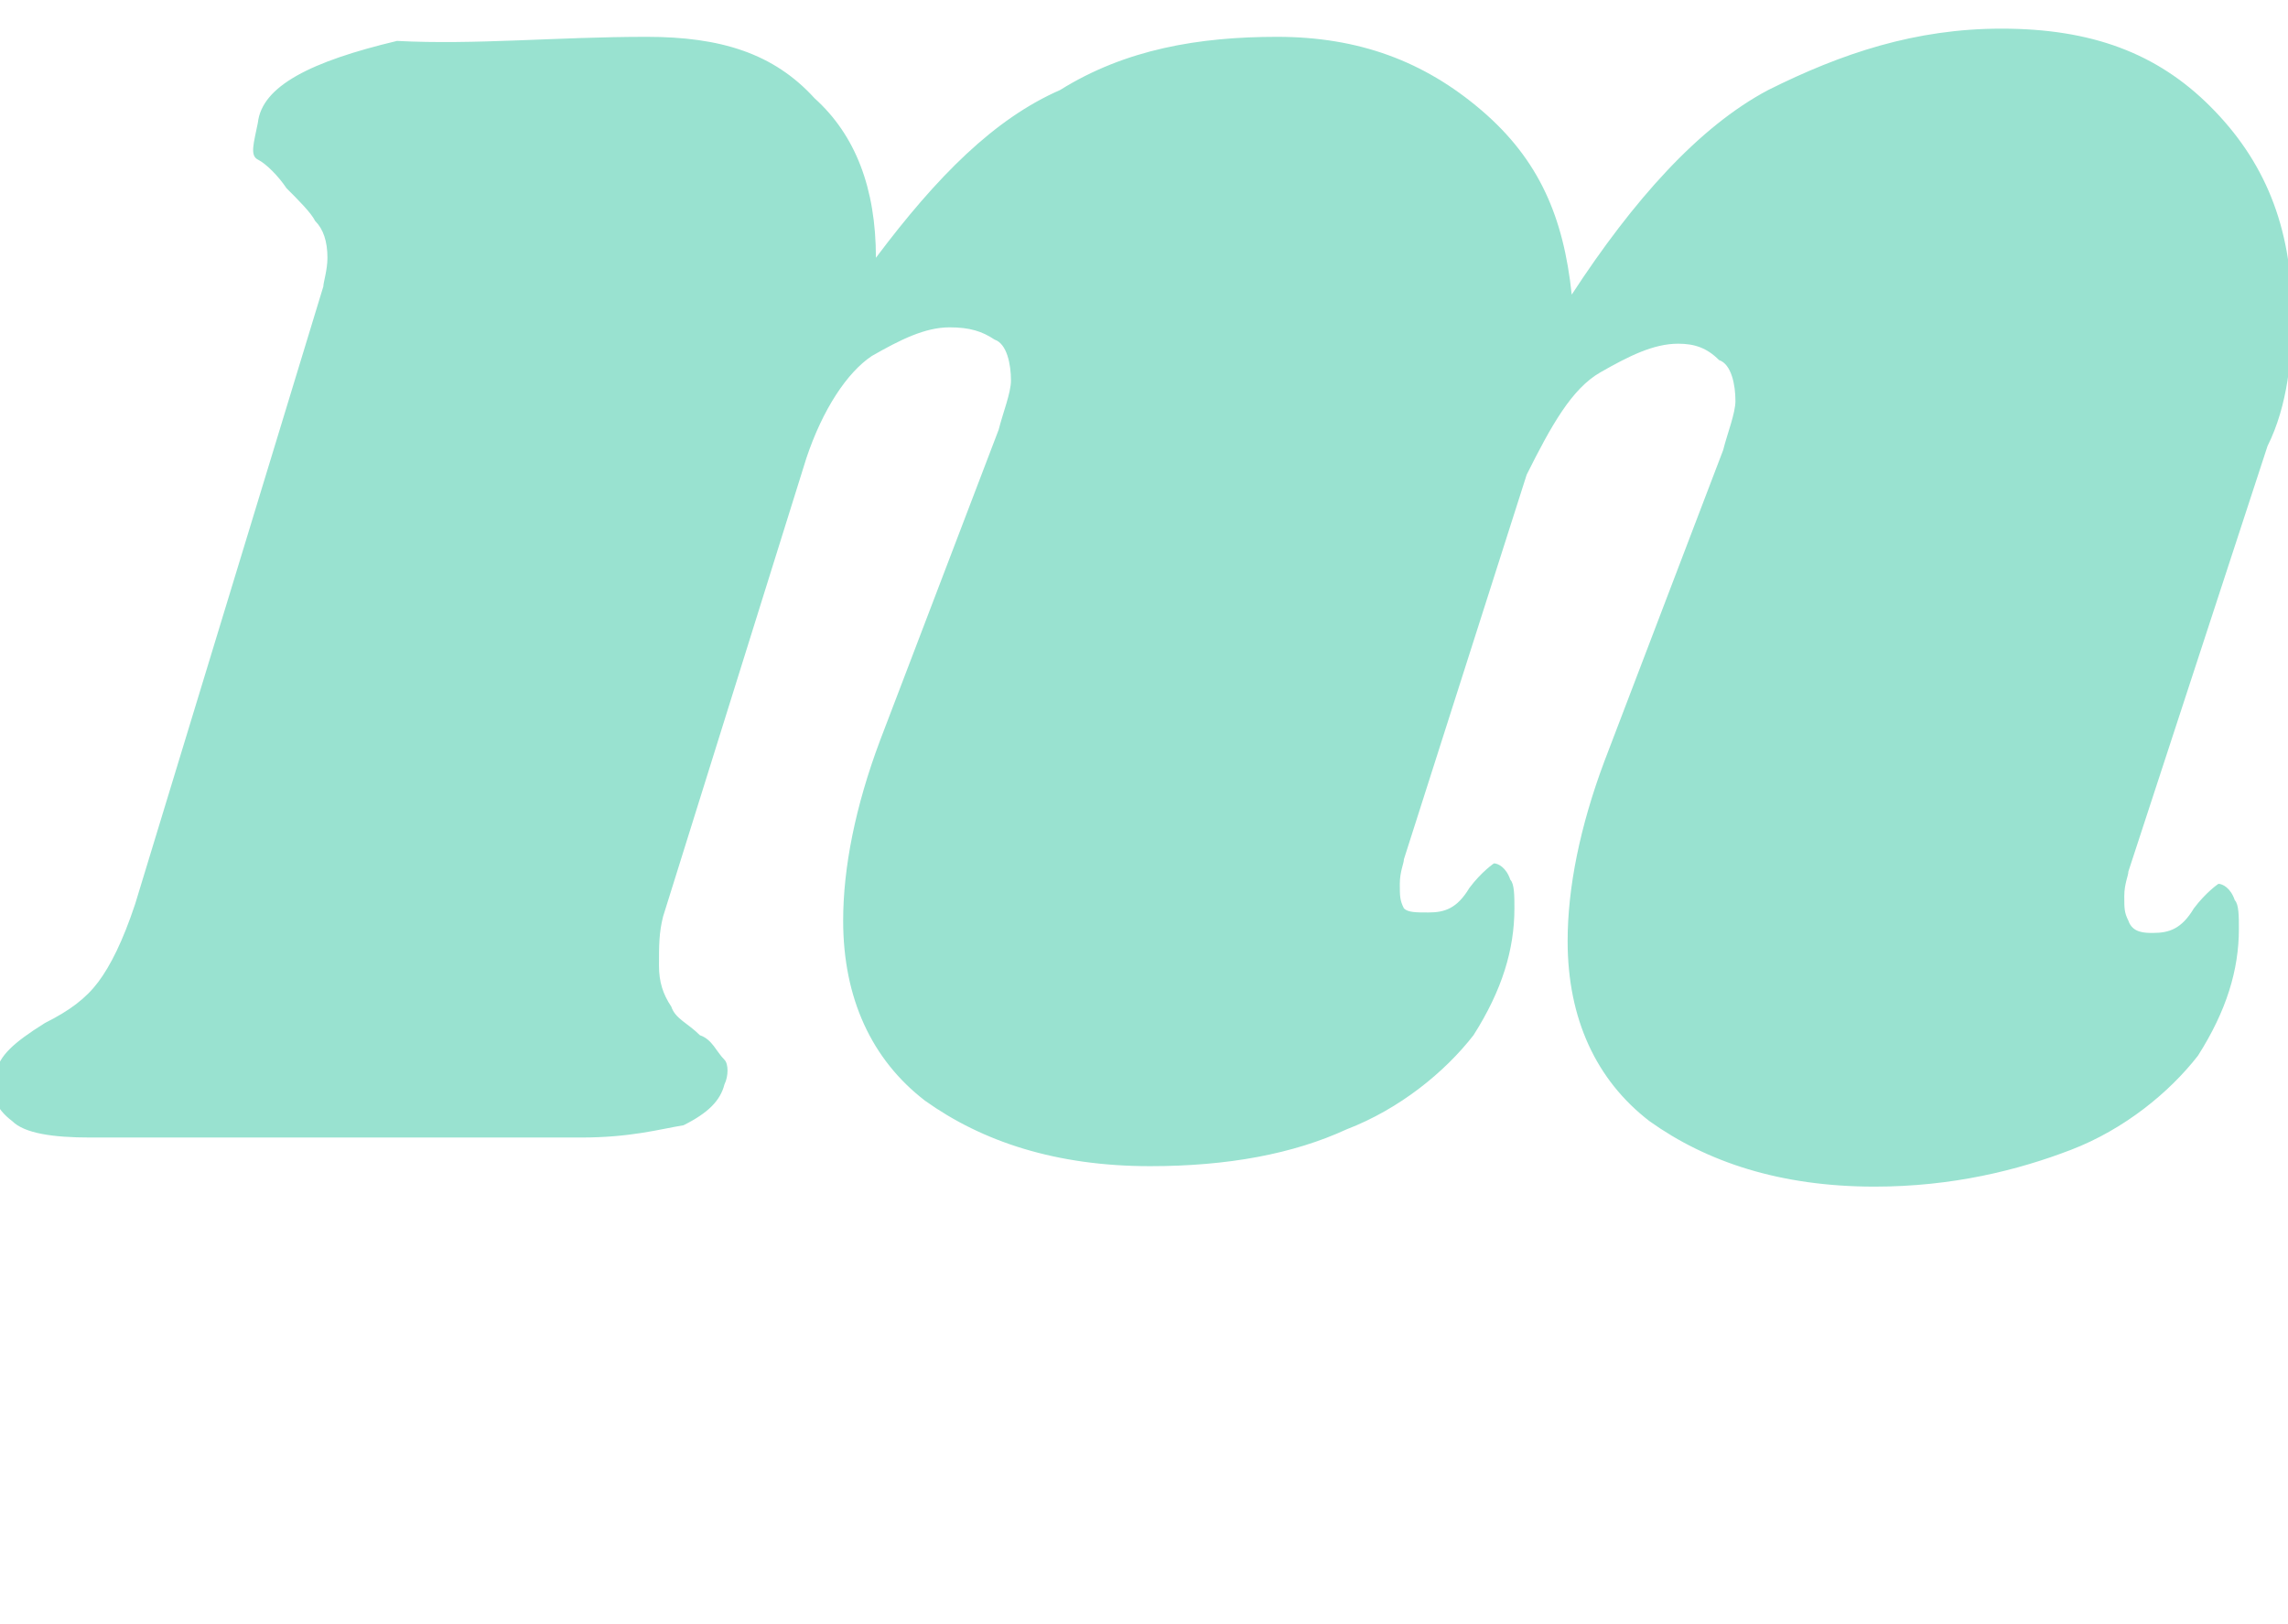 <?xml version="1.0" encoding="utf-8"?>
<!-- Generator: Adobe Illustrator 24.2.1, SVG Export Plug-In . SVG Version: 6.00 Build 0)  -->
<svg version="1.1" id="Calque_1" xmlns="http://www.w3.org/2000/svg" xmlns:xlink="http://www.w3.org/1999/xlink" x="0px" y="0px"
	 viewBox="0 0 55.9 39.7" style="enable-background:new 0 0 55.9 39.7;" xml:space="preserve">
<style type="text/css">
	.st0{fill:#99E2D0;}
</style>
<path class="st0" d="M52,21.3c0,0.1-0.1,0.3-0.1,0.6c0,0.3,0,0.4,0.1,0.6c0.1,0.3,0.4,0.3,0.6,0.3c0.4,0,0.7-0.1,1-0.6
	c0.3-0.4,0.6-0.6,0.6-0.6c0.1,0,0.3,0.1,0.4,0.4c0.1,0.1,0.1,0.4,0.1,0.7c0,1-0.3,2-1,3.1c-0.7,0.9-1.8,1.8-3.1,2.3S47.7,29,45.8,29
	c-2.3,0-4.1-0.6-5.5-1.6c-1.3-1-2-2.5-2-4.4c0-1.3,0.3-2.8,0.9-4.4l2.9-7.6c0.1-0.4,0.3-0.9,0.3-1.2c0-0.4-0.1-0.9-0.4-1
	c-0.3-0.3-0.6-0.4-1-0.4c-0.6,0-1.2,0.3-1.9,0.7c-0.7,0.4-1.2,1.3-1.8,2.5L34.3,21c0,0.1-0.1,0.3-0.1,0.6c0,0.3,0,0.4,0.1,0.6
	c0.1,0.1,0.3,0.1,0.6,0.1c0.4,0,0.7-0.1,1-0.6c0.3-0.4,0.6-0.6,0.6-0.6c0.1,0,0.3,0.1,0.4,0.4c0.1,0.1,0.1,0.4,0.1,0.7
	c0,1-0.3,2-1,3.1c-0.7,0.9-1.8,1.8-3.1,2.3c-1.3,0.6-2.9,0.9-4.8,0.9c-2.3,0-4.1-0.6-5.5-1.6c-1.3-1-2-2.5-2-4.4
	c0-1.3,0.3-2.8,0.9-4.4l2.9-7.6c0.1-0.4,0.3-0.9,0.3-1.2c0-0.4-0.1-0.9-0.4-1C24,8.1,23.7,8,23.2,8c-0.6,0-1.2,0.3-1.9,0.7
	c-0.6,0.4-1.2,1.3-1.6,2.5l-3.5,11.2c-0.1,0.4-0.1,0.7-0.1,1.2c0,0.4,0.1,0.7,0.3,1c0.1,0.3,0.4,0.4,0.7,0.7
	c0.3,0.1,0.4,0.4,0.6,0.6c0.1,0.1,0.1,0.4,0,0.6c-0.1,0.4-0.4,0.7-1,1c-0.6,0.1-1.3,0.3-2.5,0.3h-12c-0.9,0-1.6-0.1-1.9-0.4
	c-0.4-0.3-0.6-0.7-0.4-1.2c0.1-0.4,0.4-0.7,1.2-1.2c0.6-0.3,1-0.6,1.3-1c0.3-0.4,0.6-1,0.9-1.9L7.9,7c0-0.1,0.1-0.4,0.1-0.7
	c0-0.4-0.1-0.7-0.3-0.9C7.6,5.2,7.3,4.9,7,4.6C6.8,4.3,6.5,4,6.3,3.9S6.2,3.5,6.3,3c0.1-0.9,1.3-1.5,3.4-2c1.9,0.1,3.9-0.1,6.1-0.1
	c1.8,0,3.1,0.4,4.1,1.5c1,0.9,1.5,2.2,1.5,3.9c1.5-2,2.9-3.4,4.5-4.1c1.6-1,3.4-1.3,5.3-1.3c2,0,3.6,0.6,5,1.8s2,2.6,2.2,4.5
	c1.5-2.3,3.1-4.1,4.8-5c1.8-0.9,3.6-1.5,5.7-1.5c2.2,0,3.8,0.6,5.1,1.9s2,2.9,2,5.1c0,1-0.1,2.2-0.6,3.2L52,21.3z"/>
</svg>

